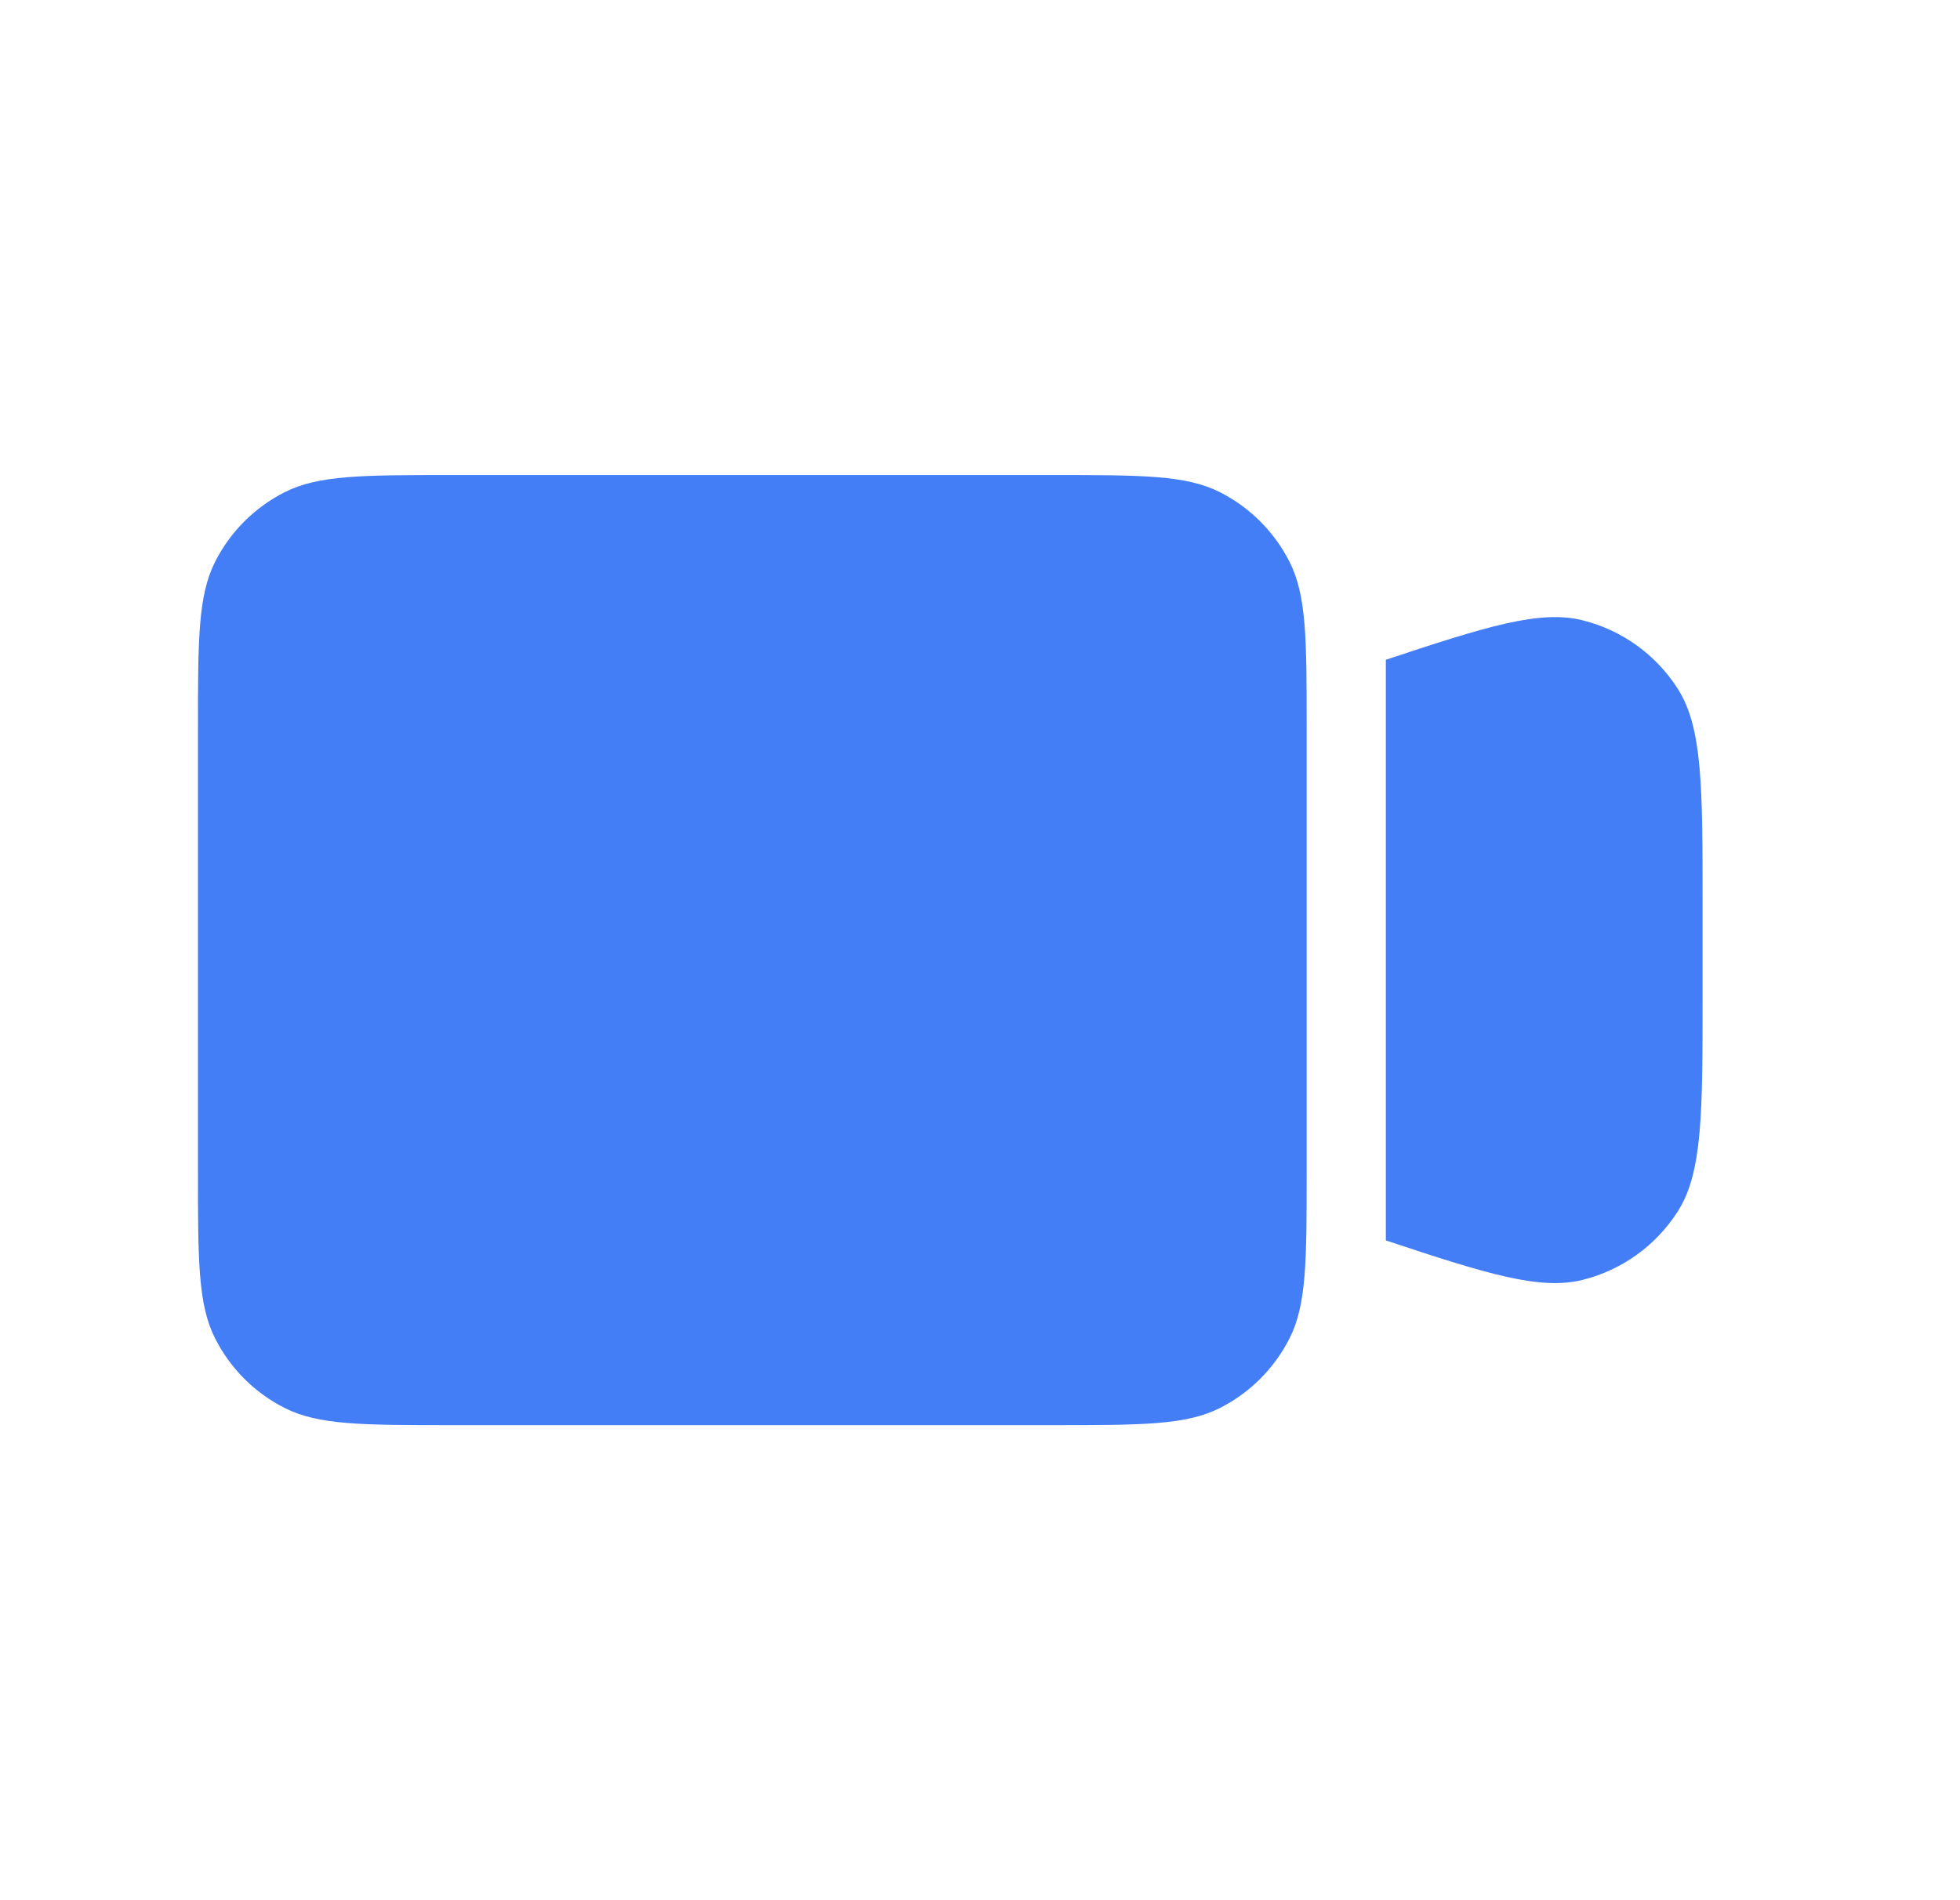 <svg width="33" height="32" viewBox="0 0 33 32" fill="none" xmlns="http://www.w3.org/2000/svg">
<g id="Icon">
<g id="Icon_2">
<path d="M3.333 12.267C3.333 10.773 3.333 10.027 3.624 9.456C3.879 8.954 4.287 8.546 4.789 8.291C5.359 8 6.106 8 7.6 8H17.733C19.227 8 19.973 8 20.544 8.291C21.045 8.546 21.453 8.954 21.709 9.456C22 10.027 22 10.773 22 12.267V19.733C22 21.227 22 21.974 21.709 22.544C21.453 23.046 21.045 23.454 20.544 23.709C19.973 24 19.227 24 17.733 24H7.6C6.106 24 5.359 24 4.789 23.709C4.287 23.454 3.879 23.046 3.624 22.544C3.333 21.974 3.333 21.227 3.333 19.733V12.267Z" fill="#437EF7"/>
<path d="M28.666 15.253V16.747C28.666 18.746 28.666 19.745 28.248 20.401C27.882 20.975 27.31 21.387 26.649 21.553C25.933 21.733 25.043 21.458 23.333 20.889V11.111C25.043 10.542 25.933 10.267 26.649 10.447C27.31 10.613 27.882 11.025 28.248 11.599C28.666 12.255 28.666 13.254 28.666 15.253Z" fill="#437EF7"/>
</g>
</g>
</svg>
